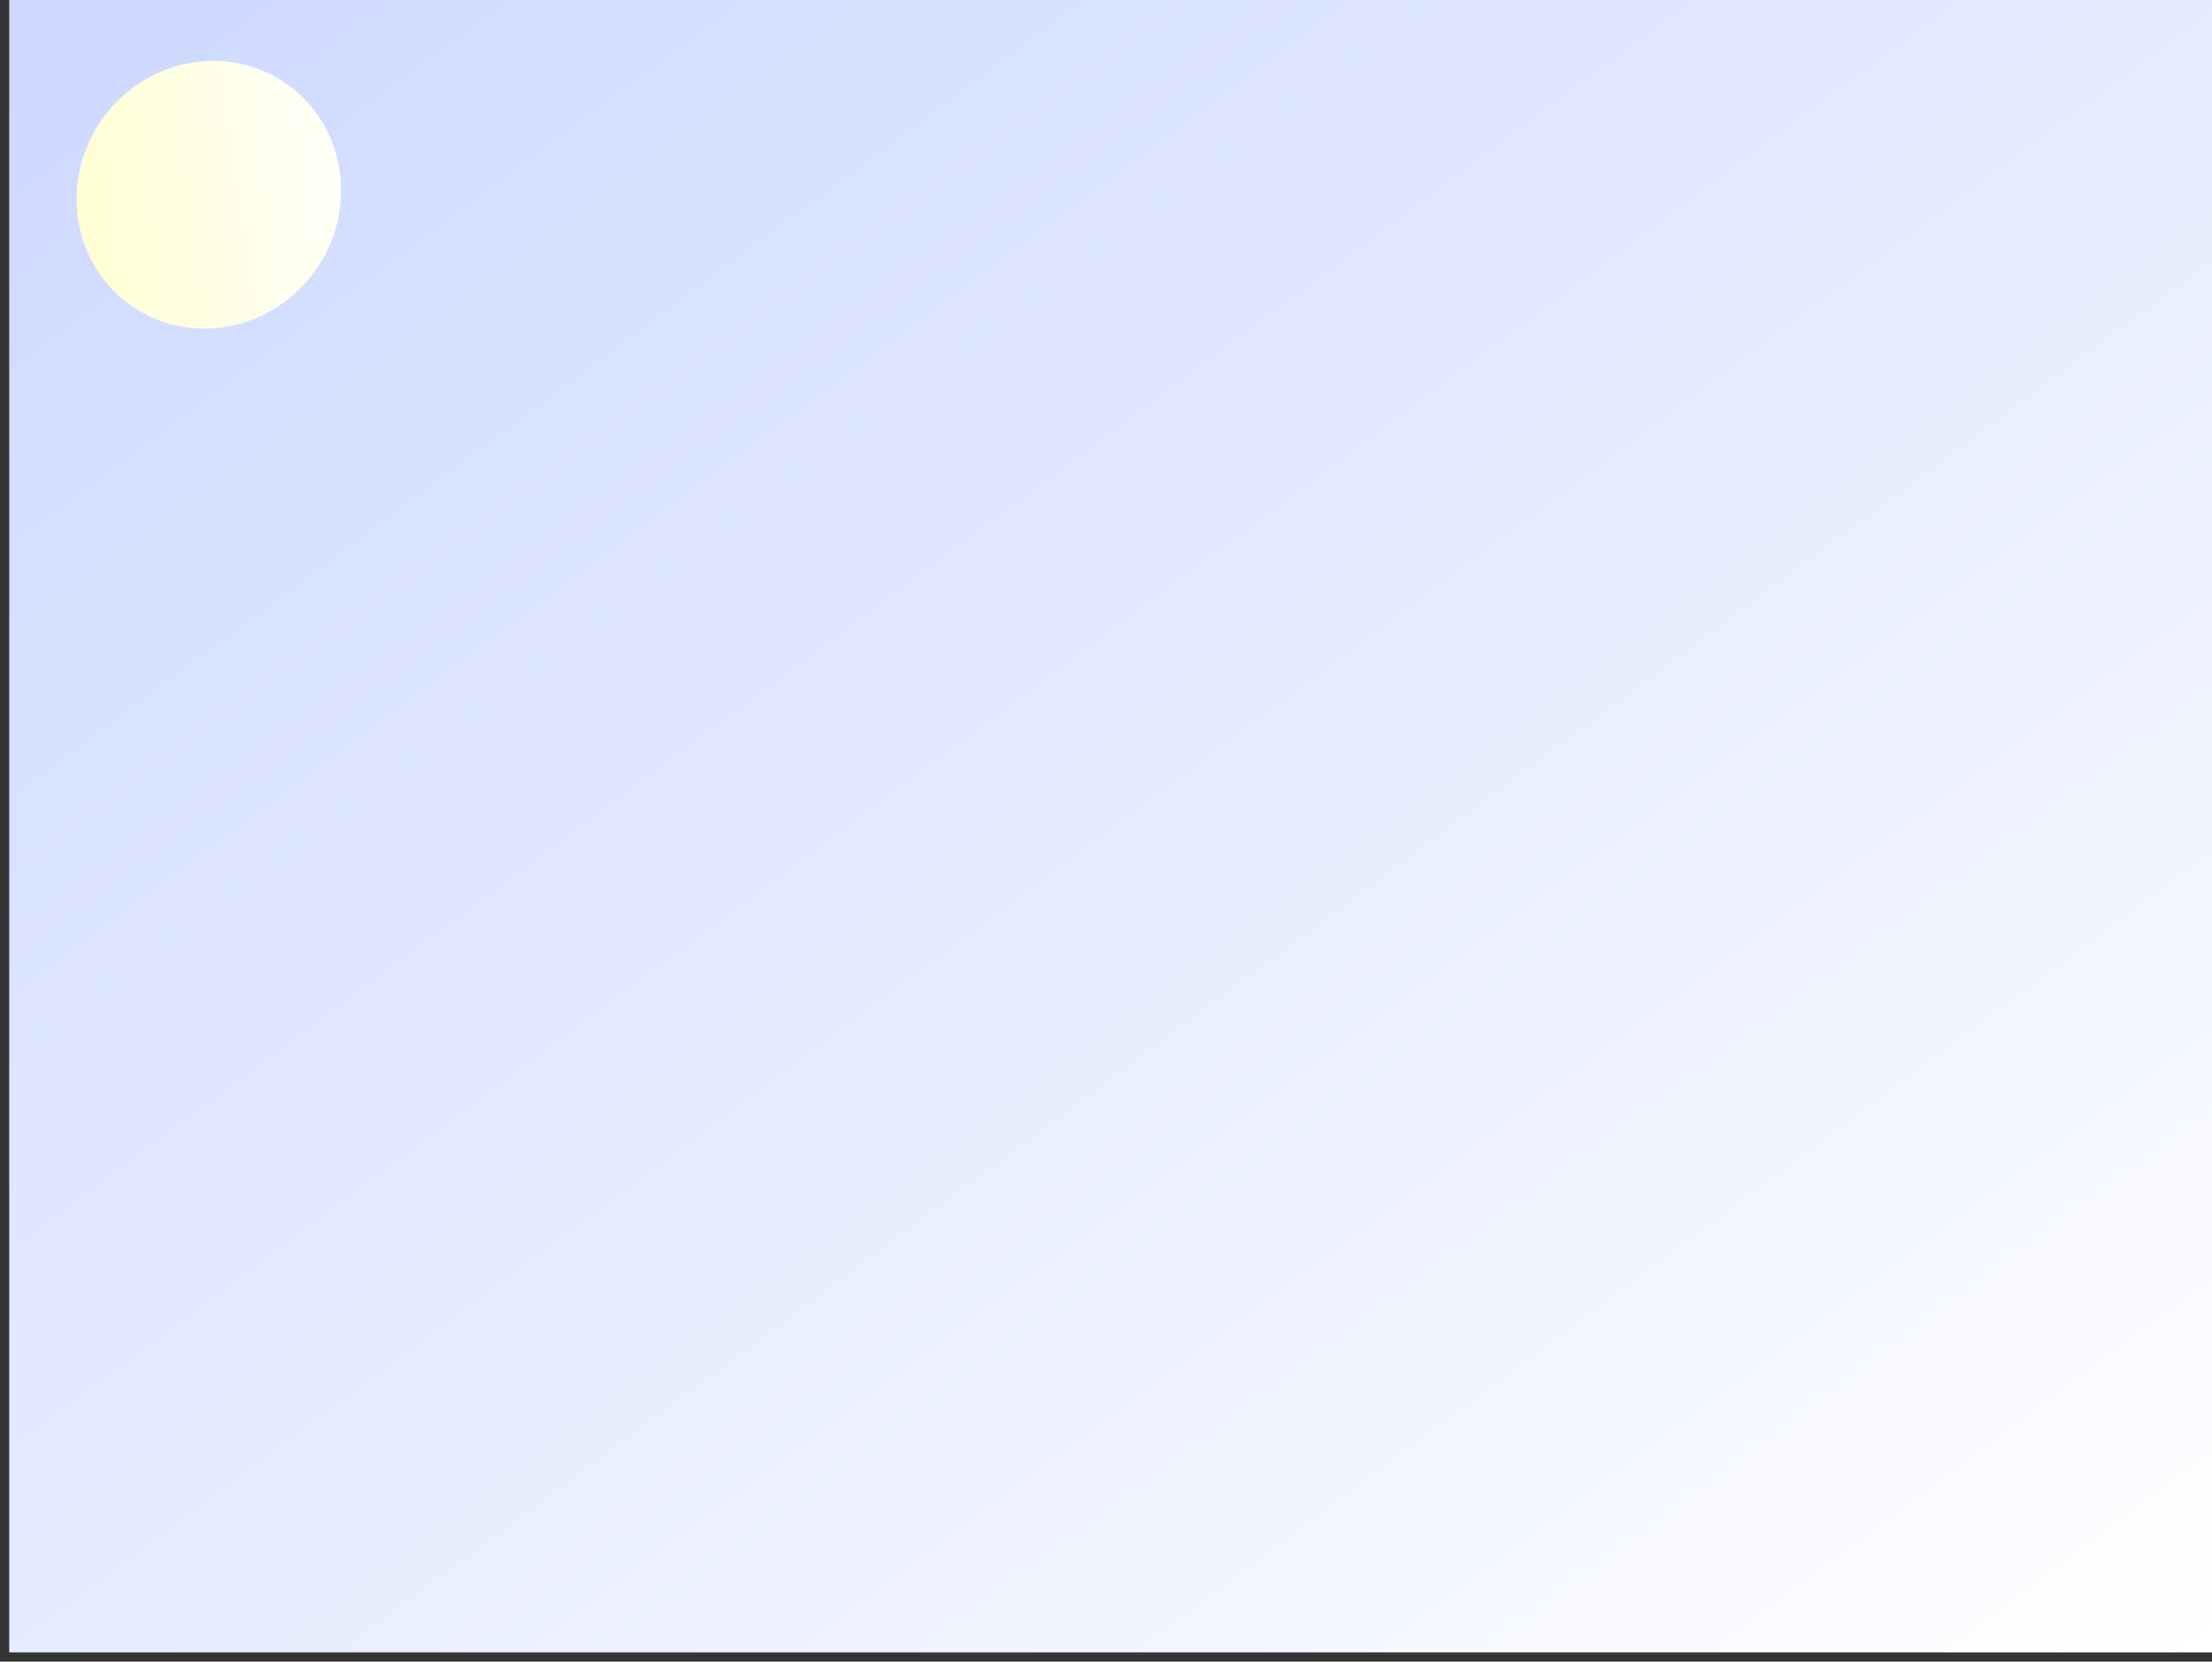 <svg version="1.1" width="482" height="362" viewBox="-1 -1 482 362" xmlns="http://www.w3.org/2000/svg" xmlns:xlink="http://www.w3.org/1999/xlink">
  <rect x="-1" y="-1" width="482" height="362" fill="#333333" stroke="none"/>
  <defs>
    <linearGradient id="grad_1" y2="1">
      <stop offset="0" stop-color="#CCD8FF" stop-opacity="1"/>
      <stop offset="1" stop-color="#FFFFFF" stop-opacity="1"/>
    </linearGradient>
    <linearGradient id="grad_2" y2="1">
      <stop offset="0" stop-color="#FFFFCC" stop-opacity="1"/>
      <stop offset="1" stop-color="#FFFFFF" stop-opacity="1"/>
    </linearGradient>
  </defs>
  <!-- Exported by Scratch - http://scratch.mit.edu/ -->
  <path id="ID0.7961085122078657" fill="url(#grad_1)" stroke="none" d="M 0 0 L 480 0 L 480 360 L 0 360 L 0 0 Z " transform="matrix(1, 0, 0, 1, 1, -1)"/>
  <path id="ID0.9532273886725307" fill="url(#grad_2)" stroke="none" d="M 109.500 38 C 121.501 38 132.376 42.706 140.251 50.309 C 148.126 57.913 153 68.413 153 80 C 153 91.587 148.126 102.087 140.251 109.691 C 132.376 117.294 121.501 122 109.500 122 C 97.499 122 86.624 117.294 78.749 109.691 C 70.874 102.087 66 91.587 66 80 C 66 68.413 70.874 57.913 78.749 50.309 C 86.624 42.706 97.499 38 109.500 38 Z " transform="matrix(0.394, -0.552, 0.552, 0.394, -42.8, 70.35)"/>
</svg>